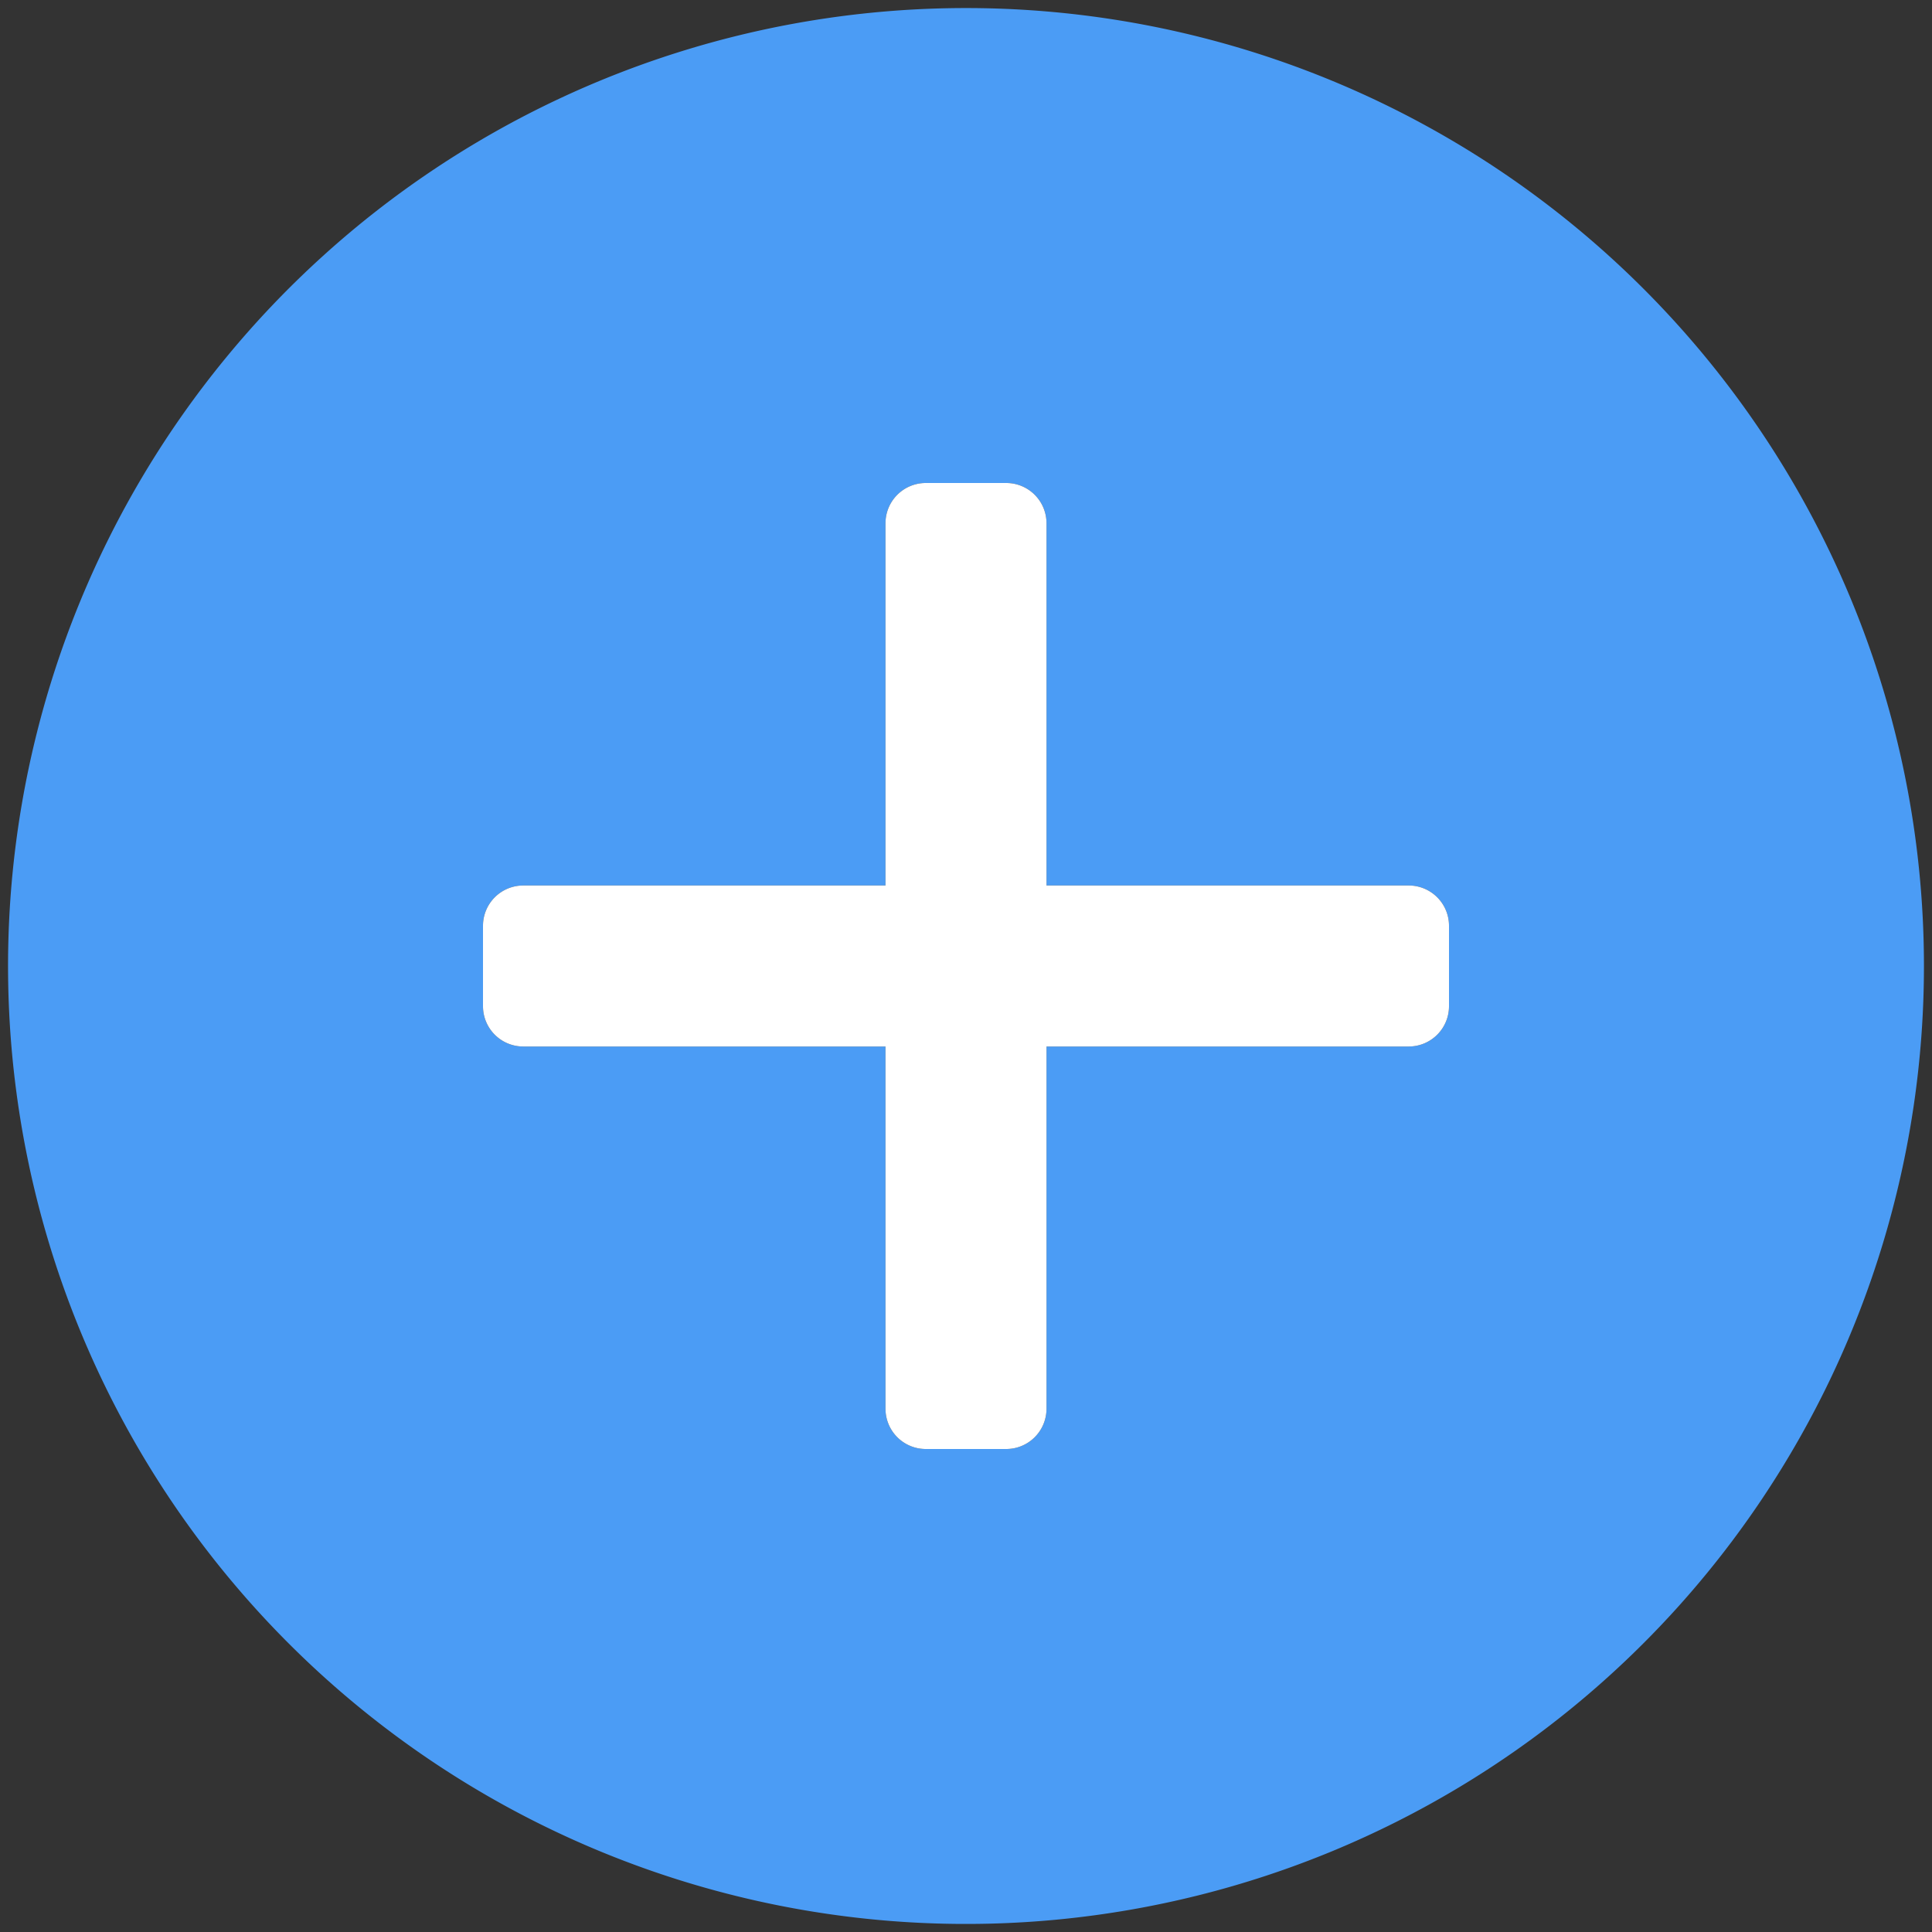 <svg id="S_AddCircleBlue_24_S_D_2x" data-name="S_AddCircleBlue_24_S_D@2x" xmlns="http://www.w3.org/2000/svg" width="48" height="48" viewBox="0 0 48 48">
  <rect x="0" y="0" width="48" height="48" fill="#333333" stroke="none"/>
  <defs>
    <style>
      .cls-1 {
        fill: #4b9cf5;
      }

      .cls-2 {
        fill: #fff;
      }

      
    </style>
  </defs>
  <title>S_AddCircleBlue_24_S_D@2x</title>
  <path class="cls-1" d="M24,.2A23.8,23.8,0,1,0,47.8,24,23.8,23.8,0,0,0,24,.2ZM36,25a1,1,0,0,1-1,1H26v9a1,1,0,0,1-1,1H23a1,1,0,0,1-1-1V26H13a1,1,0,0,1-1-1V23a1,1,0,0,1,1-1h9V13a1,1,0,0,1,1-1h2a1,1,0,0,1,1,1v9h9a1,1,0,0,1,1,1Z"/>
  <path class="cls-2" d="M35,22H26V13a1,1,0,0,0-1-1H23a1,1,0,0,0-1,1v9H13a1,1,0,0,0-1,1v2a1,1,0,0,0,1,1h9v9a1,1,0,0,0,1,1h2a1,1,0,0,0,1-1V26h9a1,1,0,0,0,1-1V23A1,1,0,0,0,35,22Z"/>
  </svg>